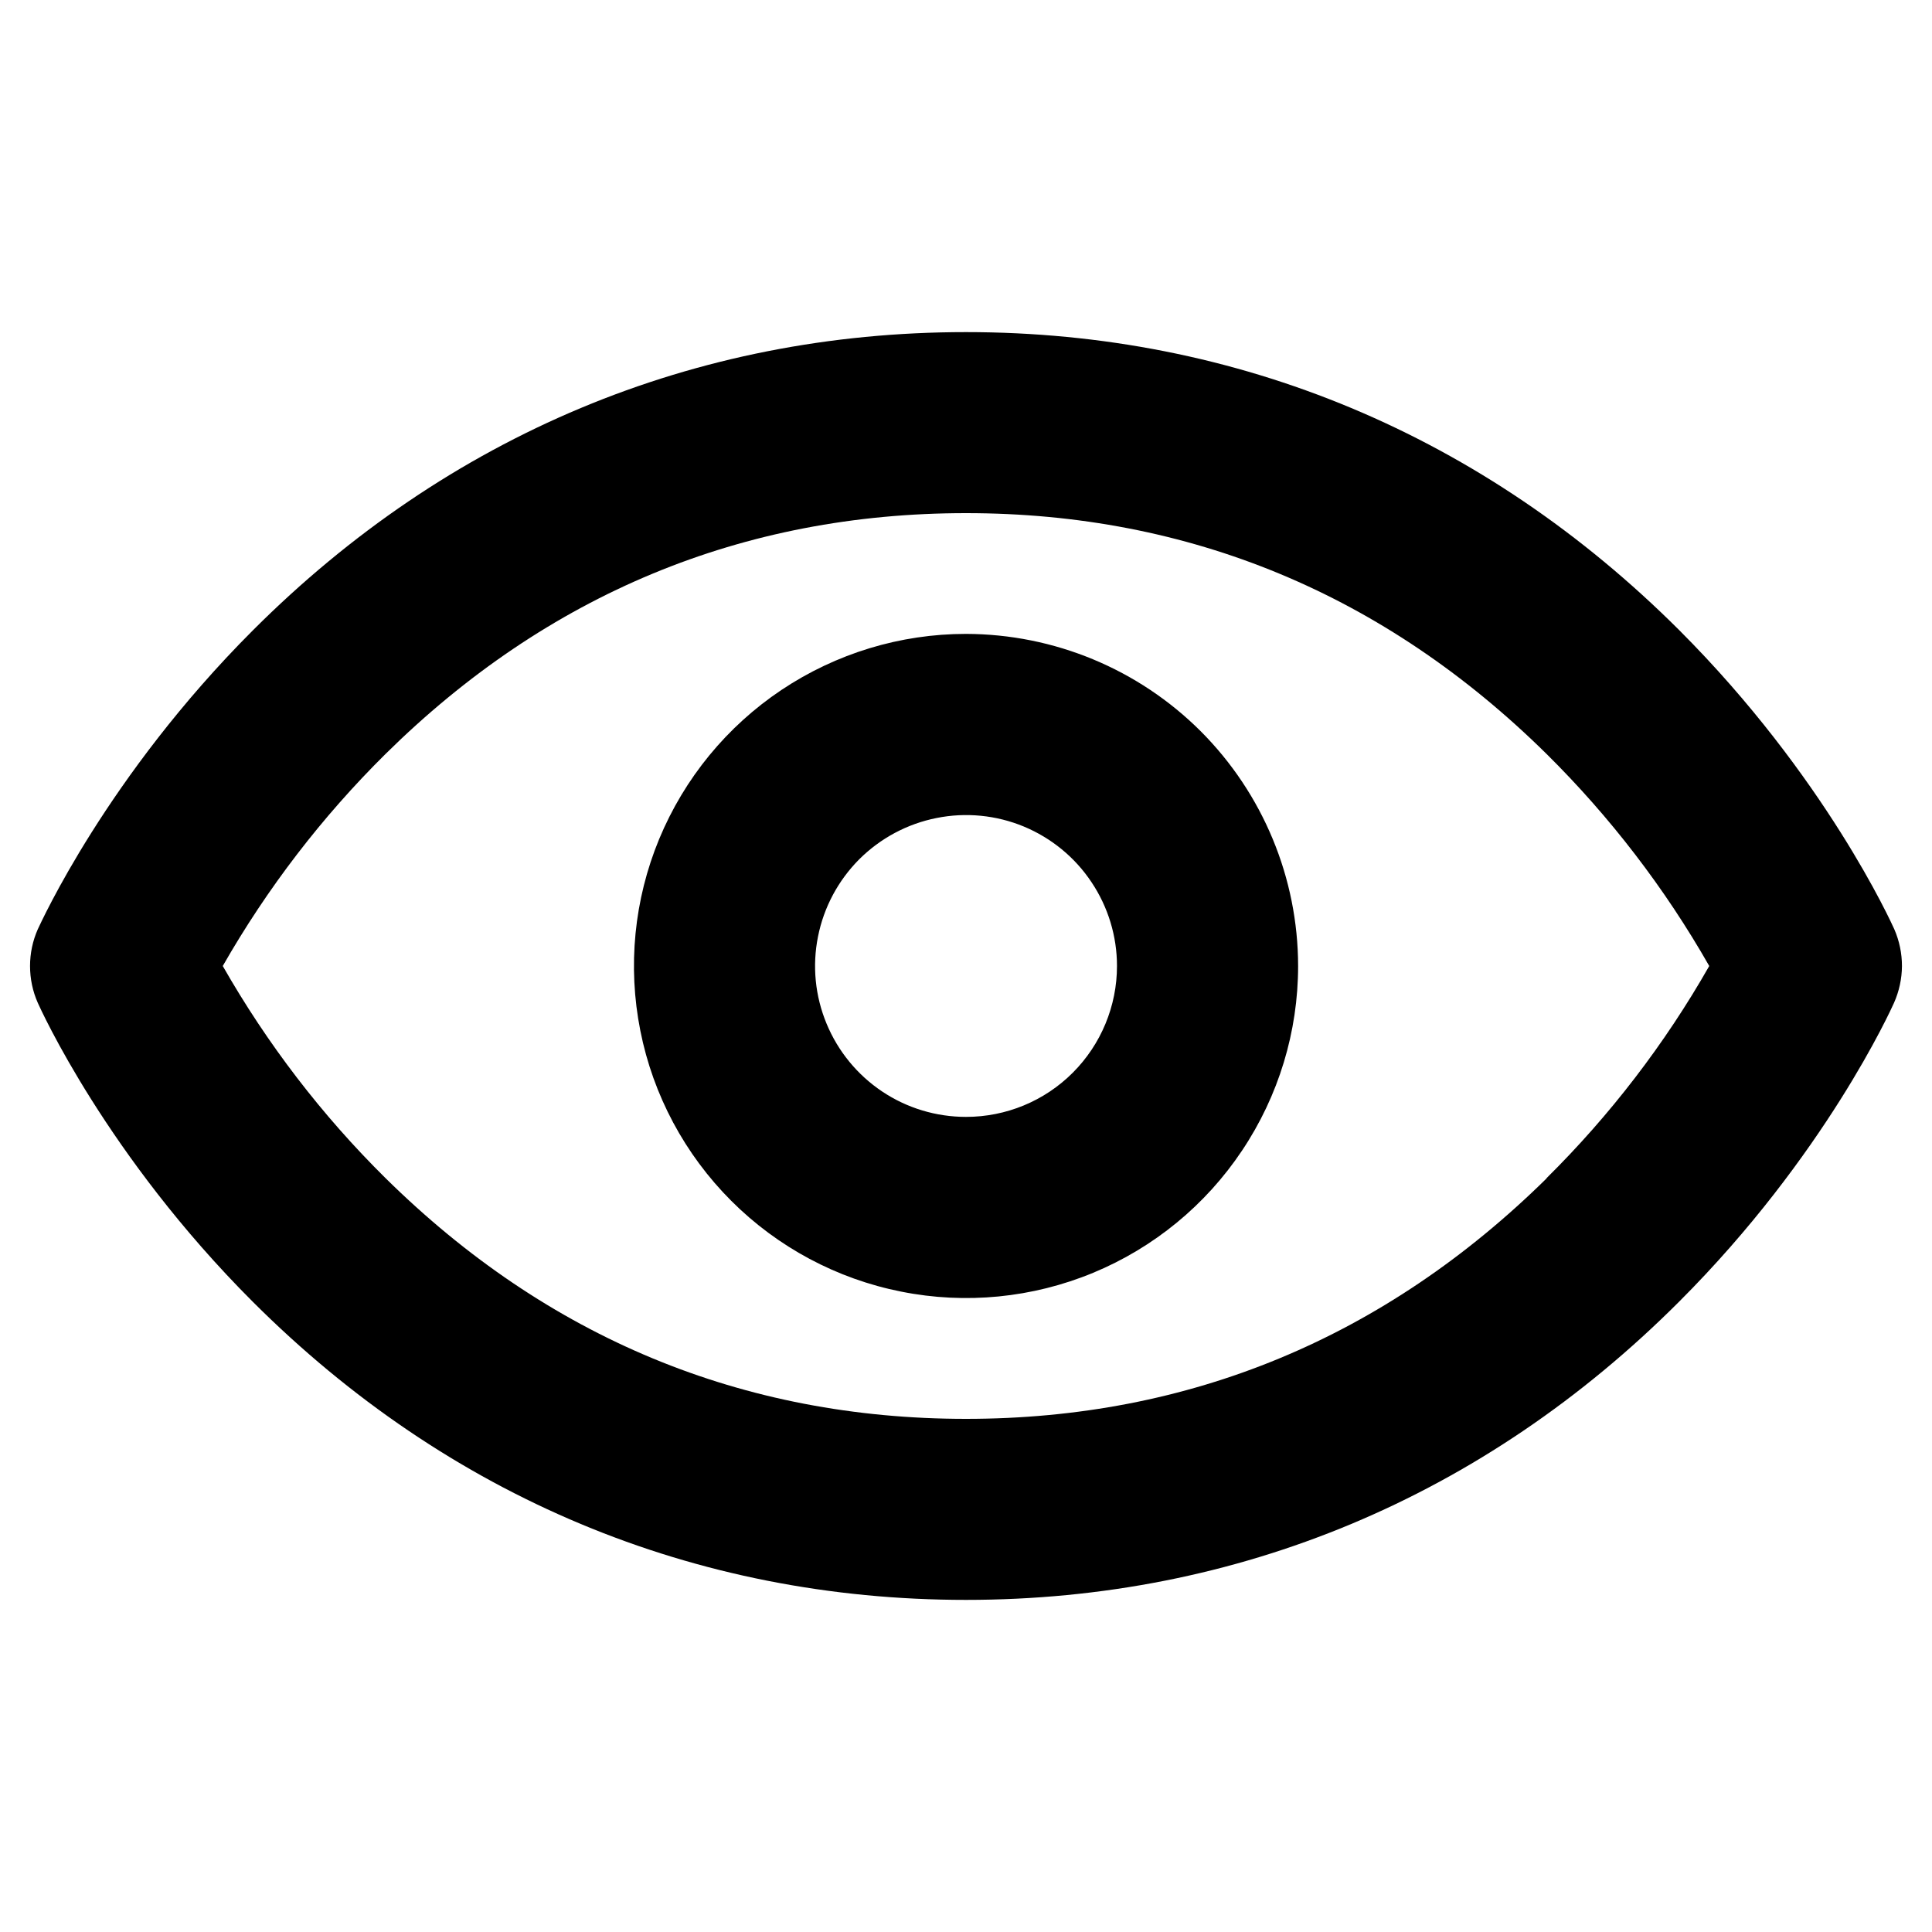 <svg width="20" height="20" viewBox="0 0 20 20" fill="currentColor" xmlns="http://www.w3.org/2000/svg">
<path d="M19.61 9.62C19.581 9.556 18.896 8.037 17.385 6.525C15.362 4.505 12.813 3.438 10 3.438C7.188 3.438 4.638 4.505 2.618 6.525C1.106 8.037 0.422 9.556 0.391 9.62C0.338 9.74 0.311 9.869 0.311 10C0.311 10.132 0.338 10.261 0.391 10.381C0.42 10.445 1.104 11.964 2.617 13.476C4.638 15.495 7.188 16.562 10 16.562C12.813 16.562 15.362 15.495 17.381 13.476C18.894 11.964 19.578 10.445 19.607 10.381C19.66 10.261 19.688 10.132 19.689 10.001C19.689 9.869 19.662 9.74 19.61 9.62ZM16.011 12.198C14.334 13.849 12.312 14.688 10 14.688C7.688 14.688 5.667 13.849 3.992 12.197C3.332 11.545 2.766 10.806 2.306 10C2.766 9.195 3.333 8.456 3.992 7.804C5.667 6.151 7.688 5.312 10 5.312C12.312 5.312 14.333 6.151 16.009 7.804C16.668 8.456 17.235 9.195 17.694 10C17.235 10.806 16.668 11.545 16.009 12.197L16.011 12.198ZM10 6.562C9.32 6.562 8.656 6.764 8.09 7.142C7.525 7.52 7.085 8.056 6.824 8.685C6.564 9.313 6.496 10.004 6.629 10.671C6.761 11.337 7.089 11.95 7.57 12.431C8.05 12.911 8.663 13.239 9.33 13.371C9.996 13.504 10.688 13.436 11.316 13.176C11.944 12.916 12.481 12.475 12.858 11.91C13.236 11.345 13.438 10.68 13.438 10C13.437 9.089 13.074 8.215 12.43 7.57C11.785 6.926 10.912 6.564 10 6.562ZM10 11.562C9.691 11.562 9.389 11.471 9.132 11.299C8.875 11.127 8.675 10.883 8.557 10.598C8.438 10.312 8.407 9.998 8.468 9.695C8.528 9.392 8.677 9.114 8.895 8.895C9.114 8.677 9.392 8.528 9.695 8.468C9.998 8.407 10.313 8.438 10.598 8.556C10.884 8.675 11.128 8.875 11.299 9.132C11.471 9.389 11.563 9.691 11.563 10C11.563 10.414 11.398 10.812 11.105 11.105C10.812 11.398 10.415 11.562 10 11.562Z" fill="currentColor"/>
</svg>
